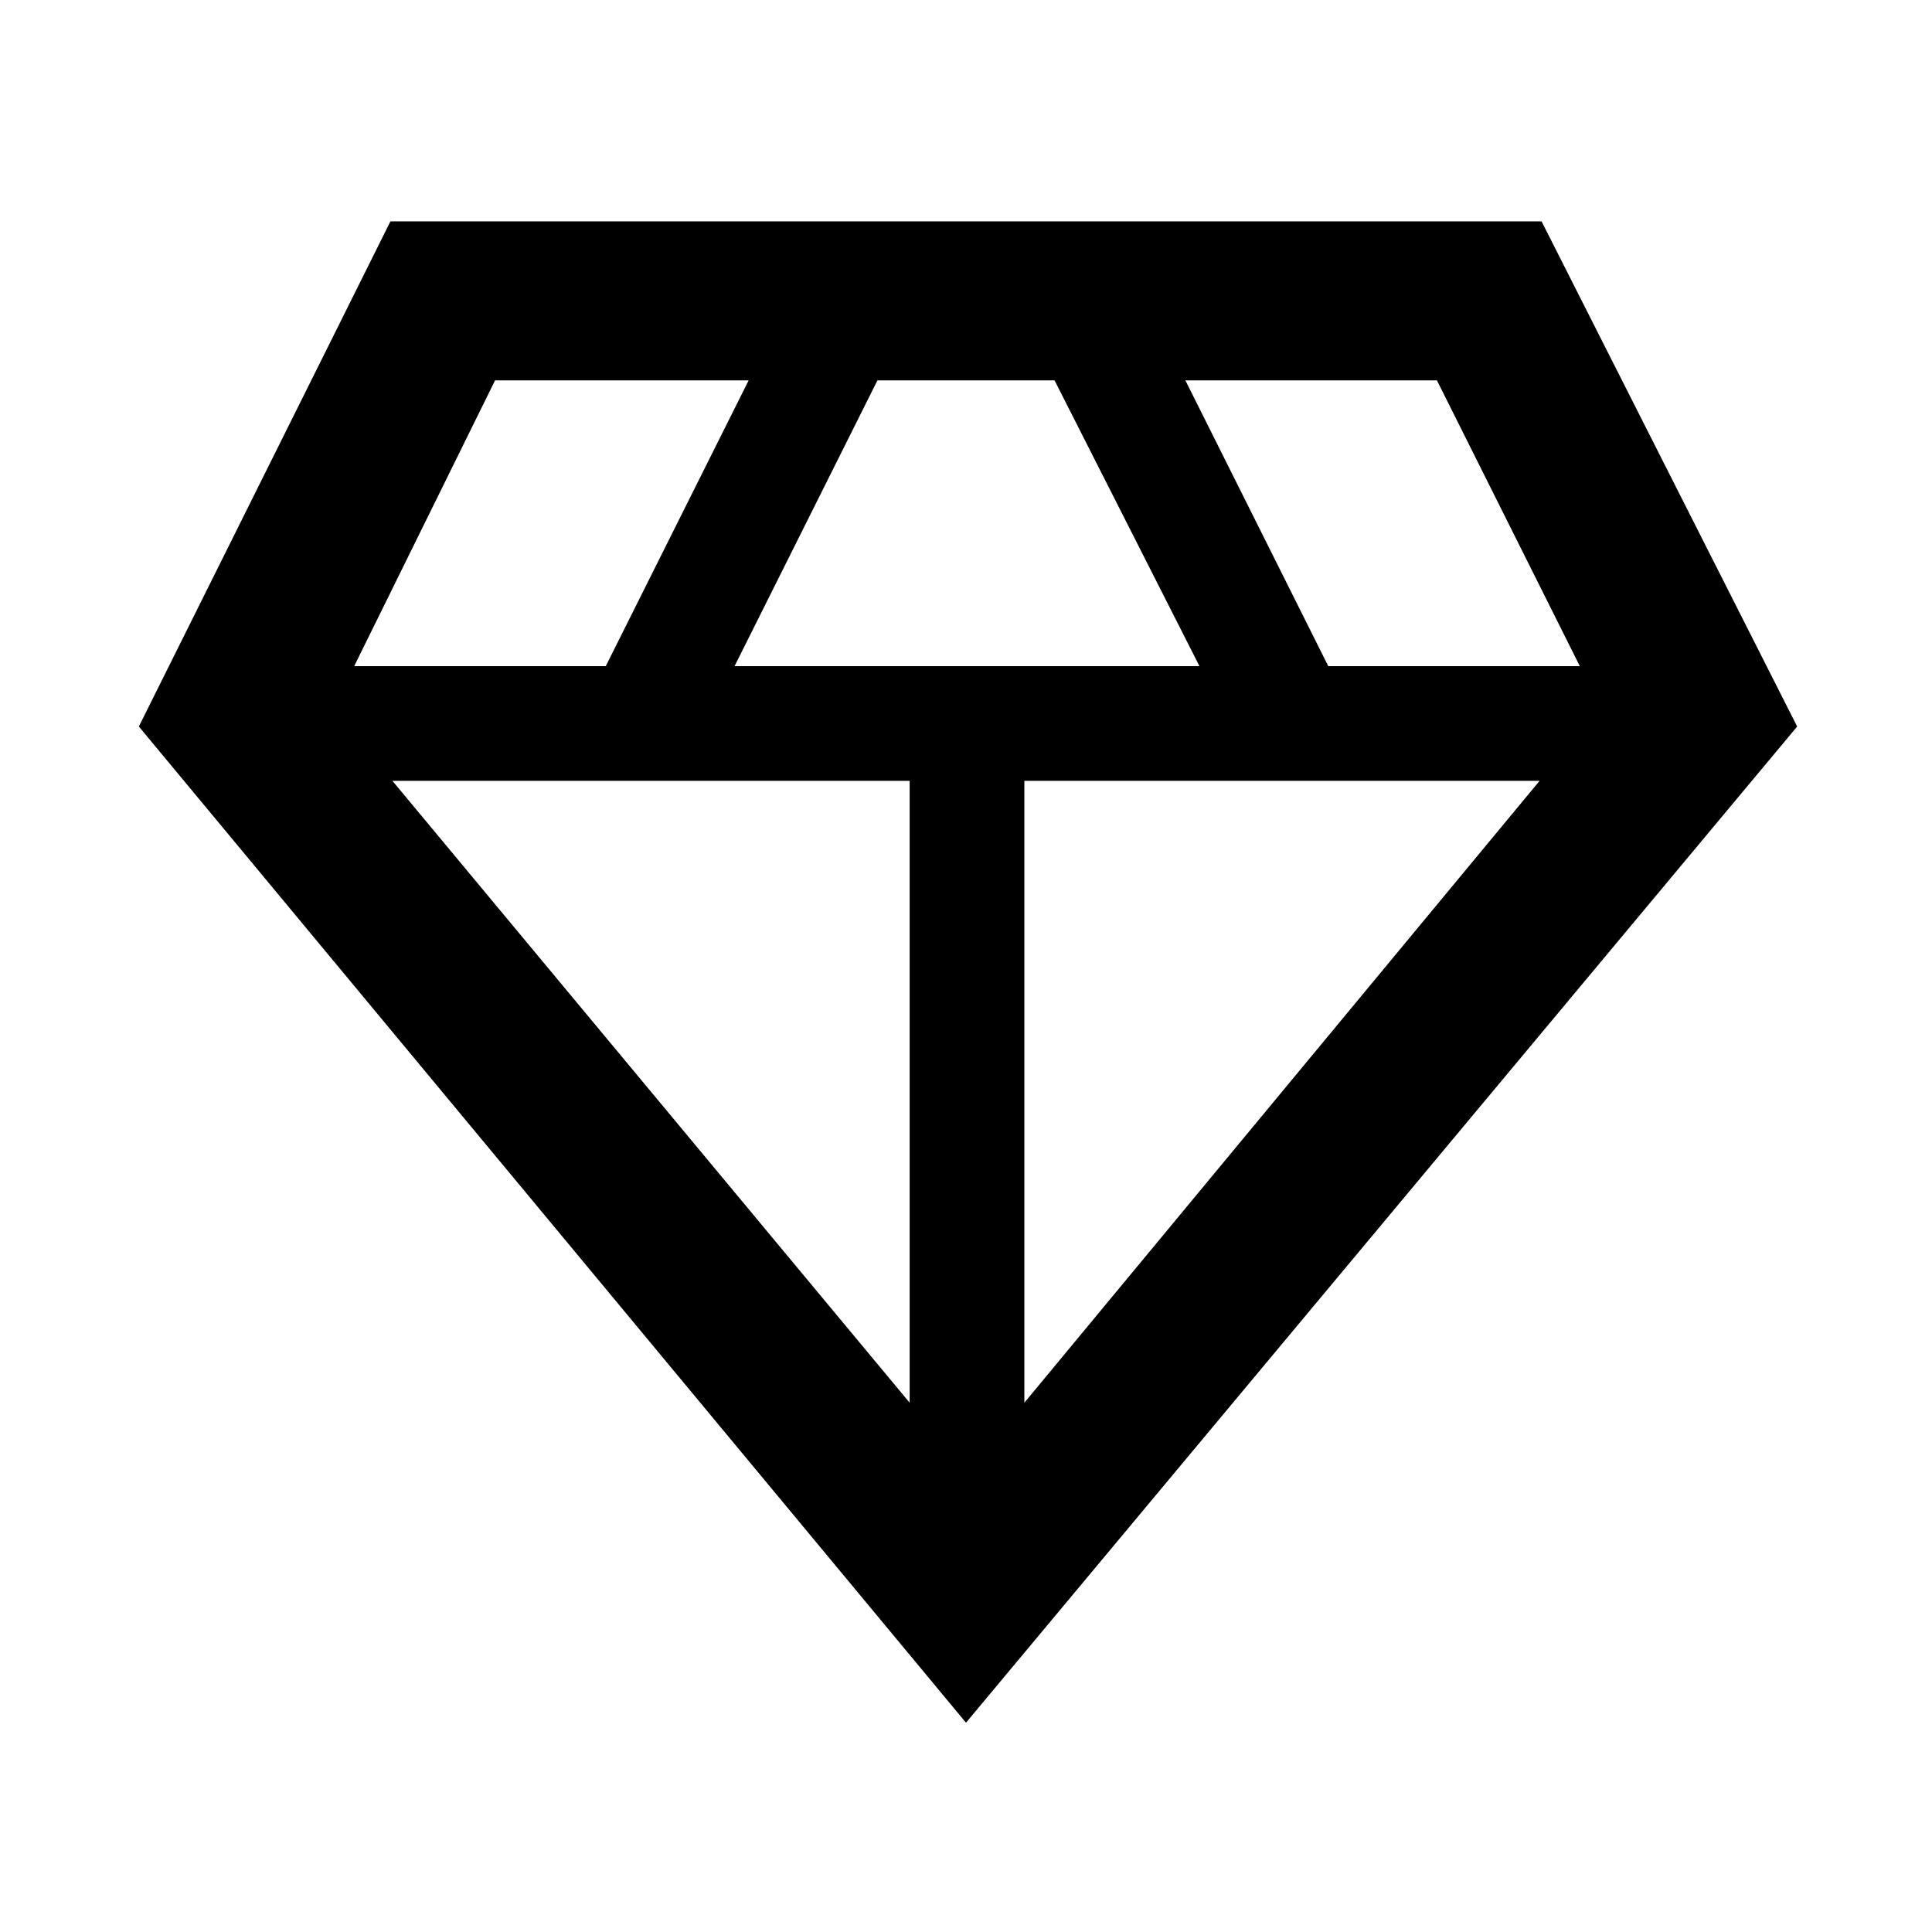 <svg xmlns="http://www.w3.org/2000/svg" height="48" viewBox="0 -960 960 960" width="48"><path d="M480-104 69-599l125-251h572l127 251-413 495ZM365-629h231l-72-142h-88l-71 142Zm87 366v-309H195l257 309Zm57 0 256-309H509v309Zm151-366h125l-71-142H589l71 142Zm-484 0h125l71-142H246l-70 142Z"/></svg>